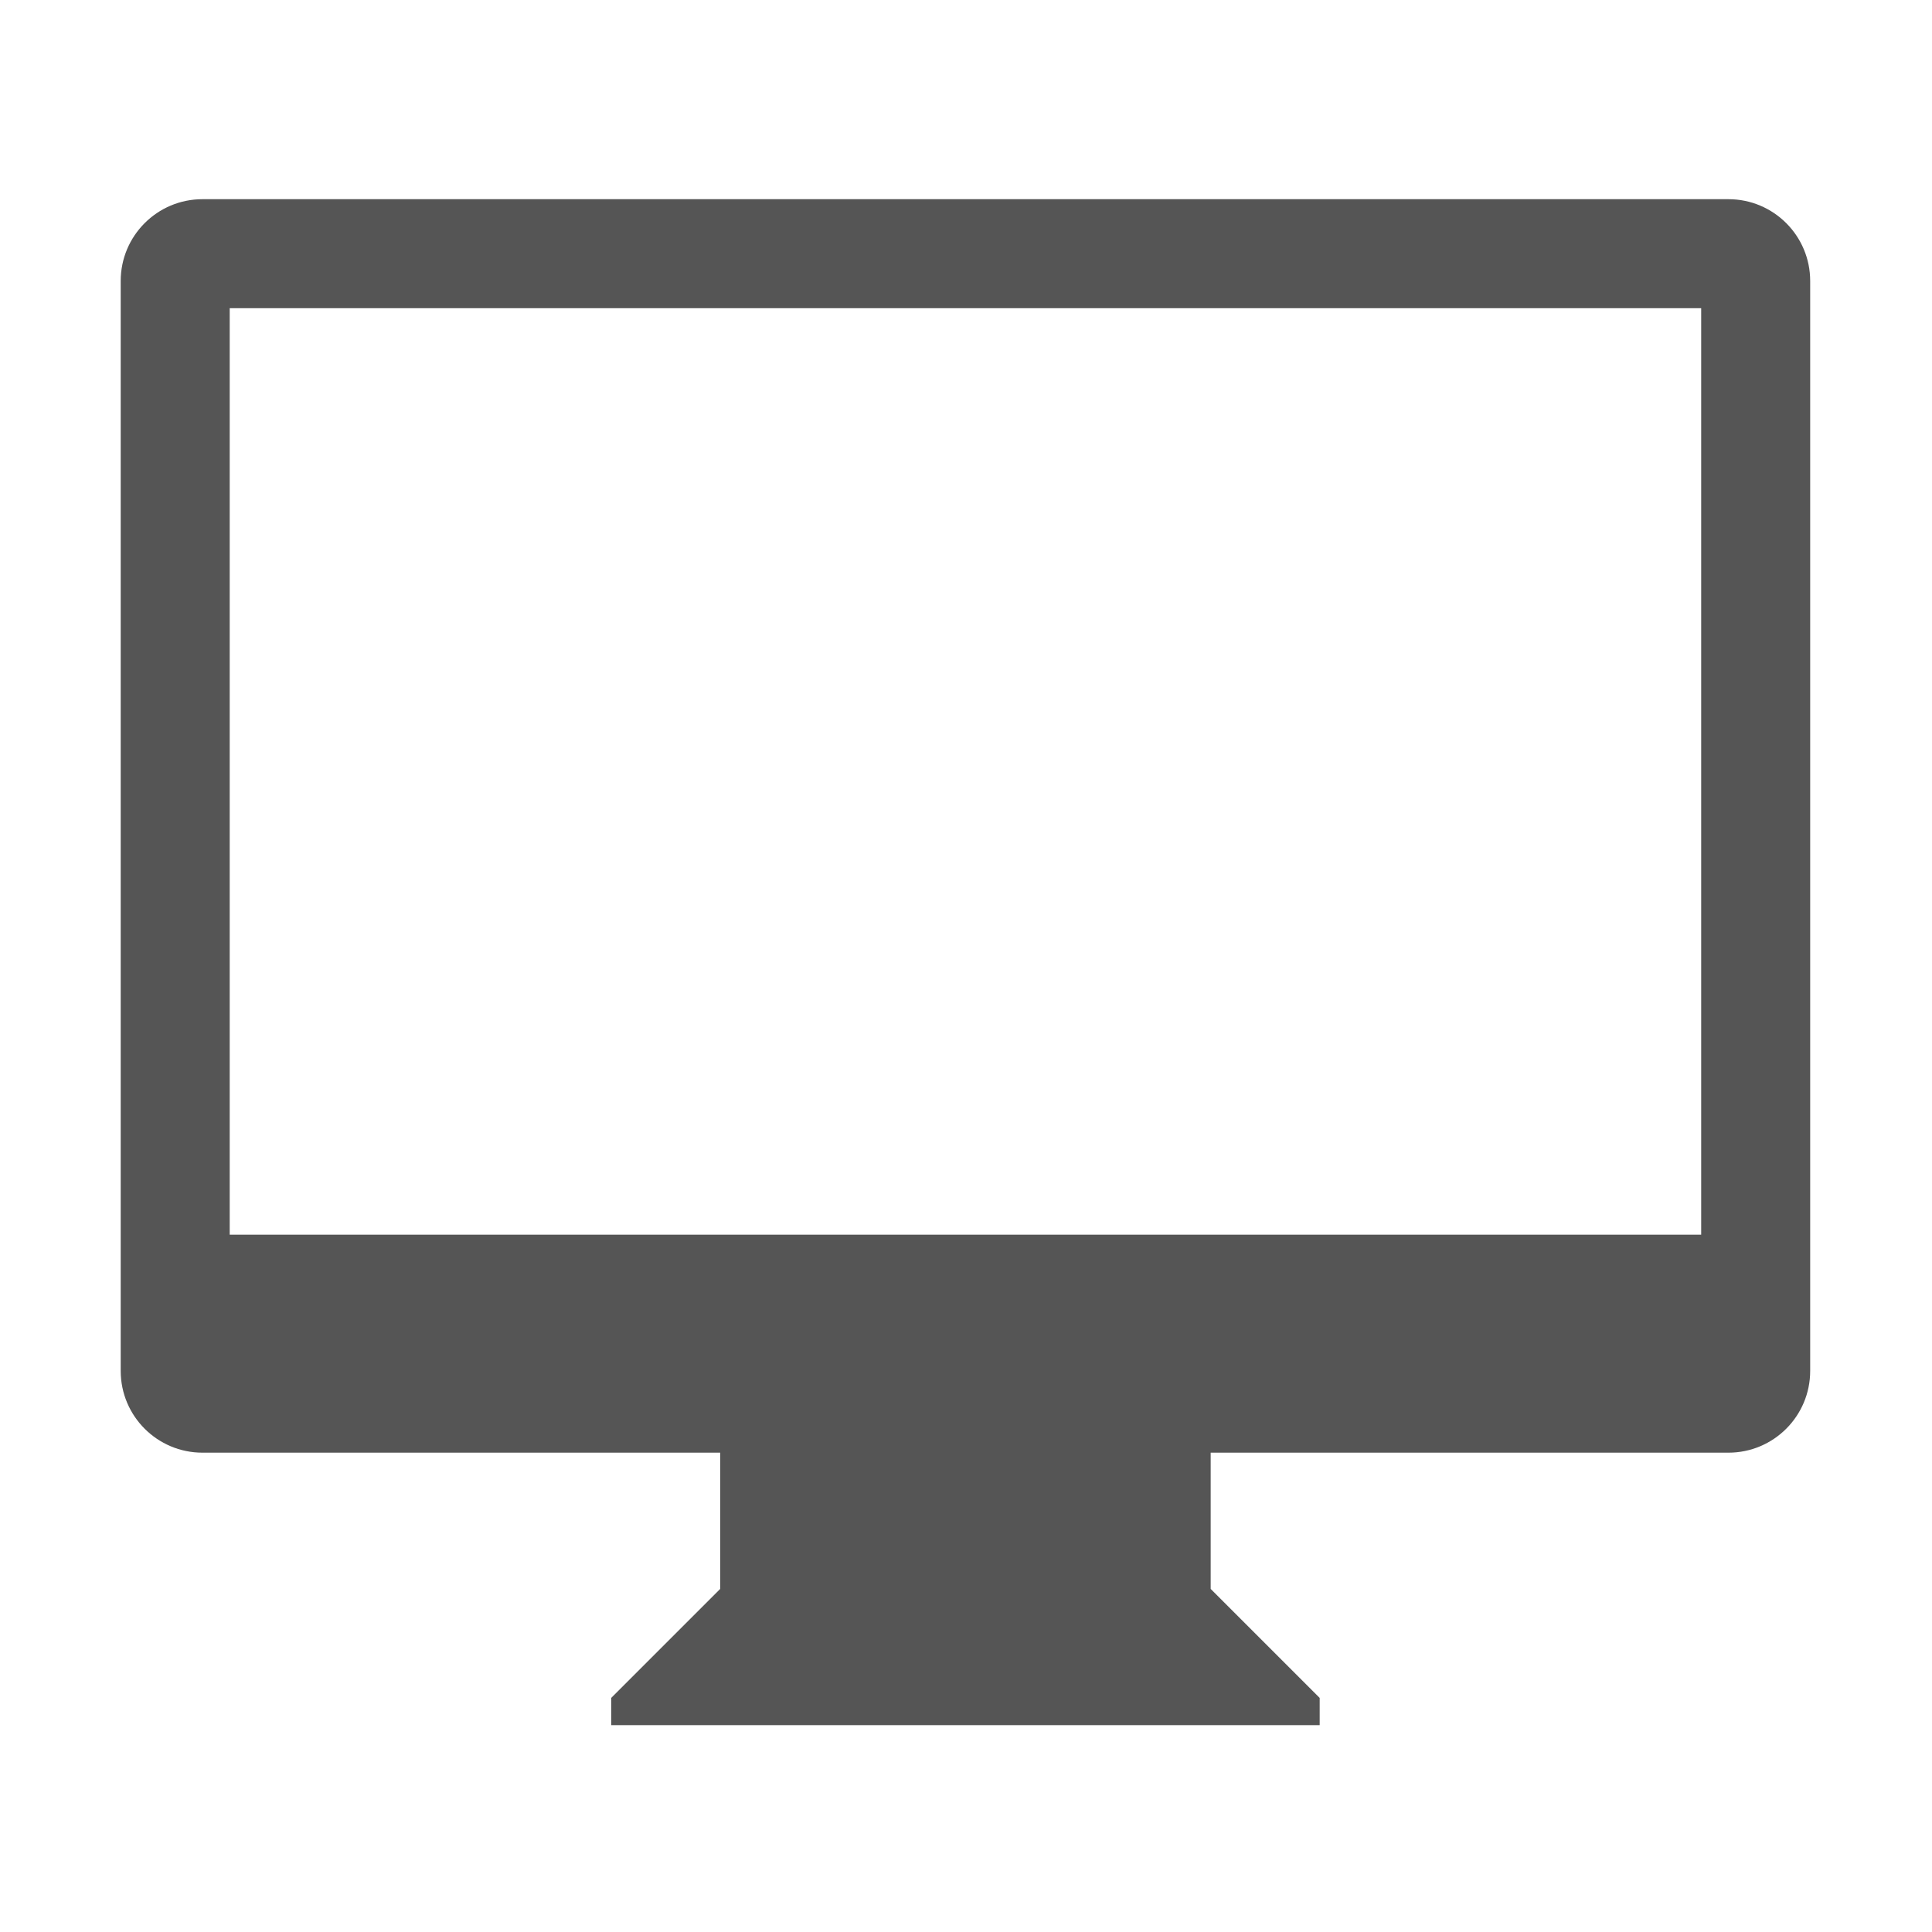 <?xml version="1.0" encoding="utf-8"?>
<!DOCTYPE svg PUBLIC "-//W3C//DTD SVG 1.1//EN" "http://www.w3.org/Graphics/SVG/1.1/DTD/svg11.dtd">
<svg version="1.1" id="图形" xmlns="http://www.w3.org/2000/svg" xmlns:xlink="http://www.w3.org/1999/xlink" x="0px" y="0px" width="1024px" height="1024px" viewBox="0 0 1024 1024" enable-background="new 0 0 1024 1024" xml:space="preserve">
  <path fill="#555" d="M916.103 42.055 699.46 42.055l-57.771 0 0-72.215 57.771-57.771 0-14.444-375.512 0L323.948-87.929l57.771 57.771 0 72.215-57.771 0L107.306 42.056c-23.93 0-43.328 19.4-43.328 43.331L63.978 663.095c0 23.931 19.398 43.329 43.328 43.329l808.797 0c23.931 0 43.33-19.398 43.33-43.329l0-577.709C959.432 61.455 940.034 42.055 916.103 42.055zM901.661 648.653 121.749 648.653l0-491.057 779.912 0L901.661 648.653z" transform="translate(0, 812) scale(1, -1)"/>
</svg>
